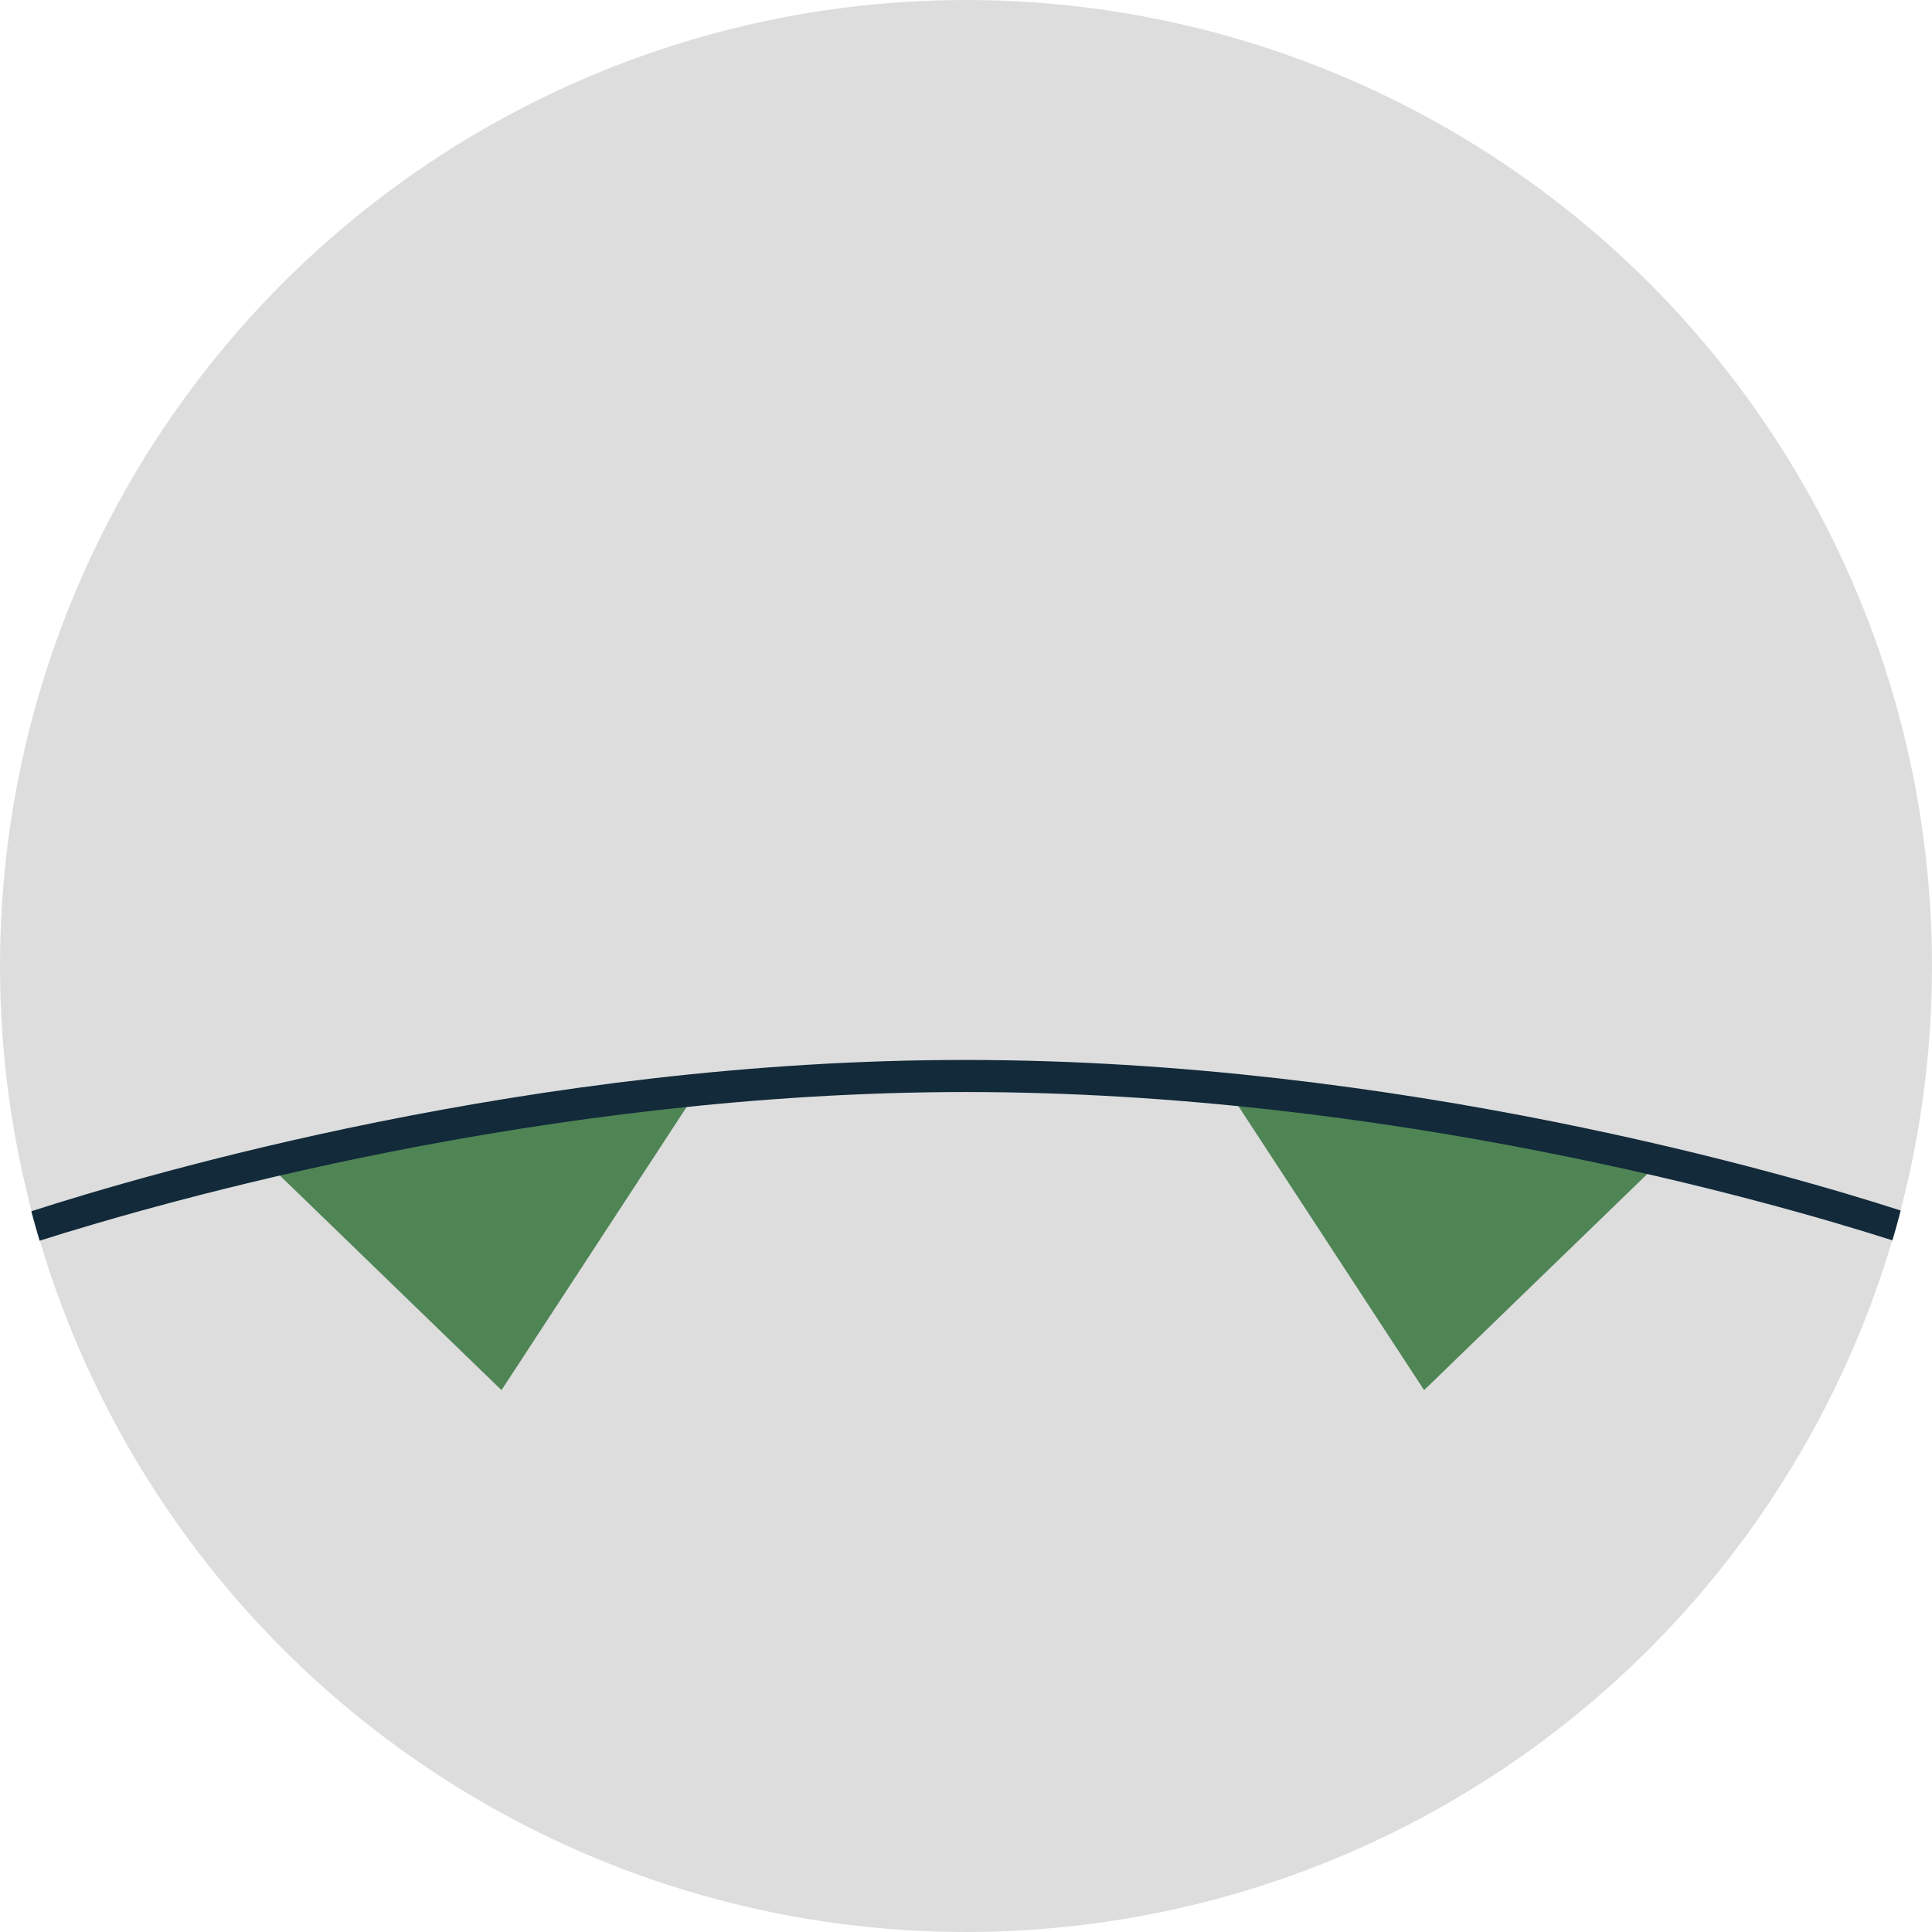 <svg version="1.1" xmlns="http://www.w3.org/2000/svg" x="0" y="0" viewBox="0 0 512 512" xml:space="preserve"><circle cx="256" cy="256" r="256" fill="#ddd"/><path d="M69.6 307.1l63.3 61.3 52.9-80.9zm371.1 0l-63.3 61.3-52.9-80.9z" fill="#4f8455"/><path d="M8.3 321c.7 2.6 1.4 5.2 2.2 7.8C43 318.5 144.2 289.4 256 289.4s213 28.9 245.5 39.3c.8-2.6 1.5-5.2 2.2-7.9-30-9.7-133.3-39.9-247.7-39.9-114.7-.1-218 30.5-247.7 40.1z" fill="#122a3a"/></svg>